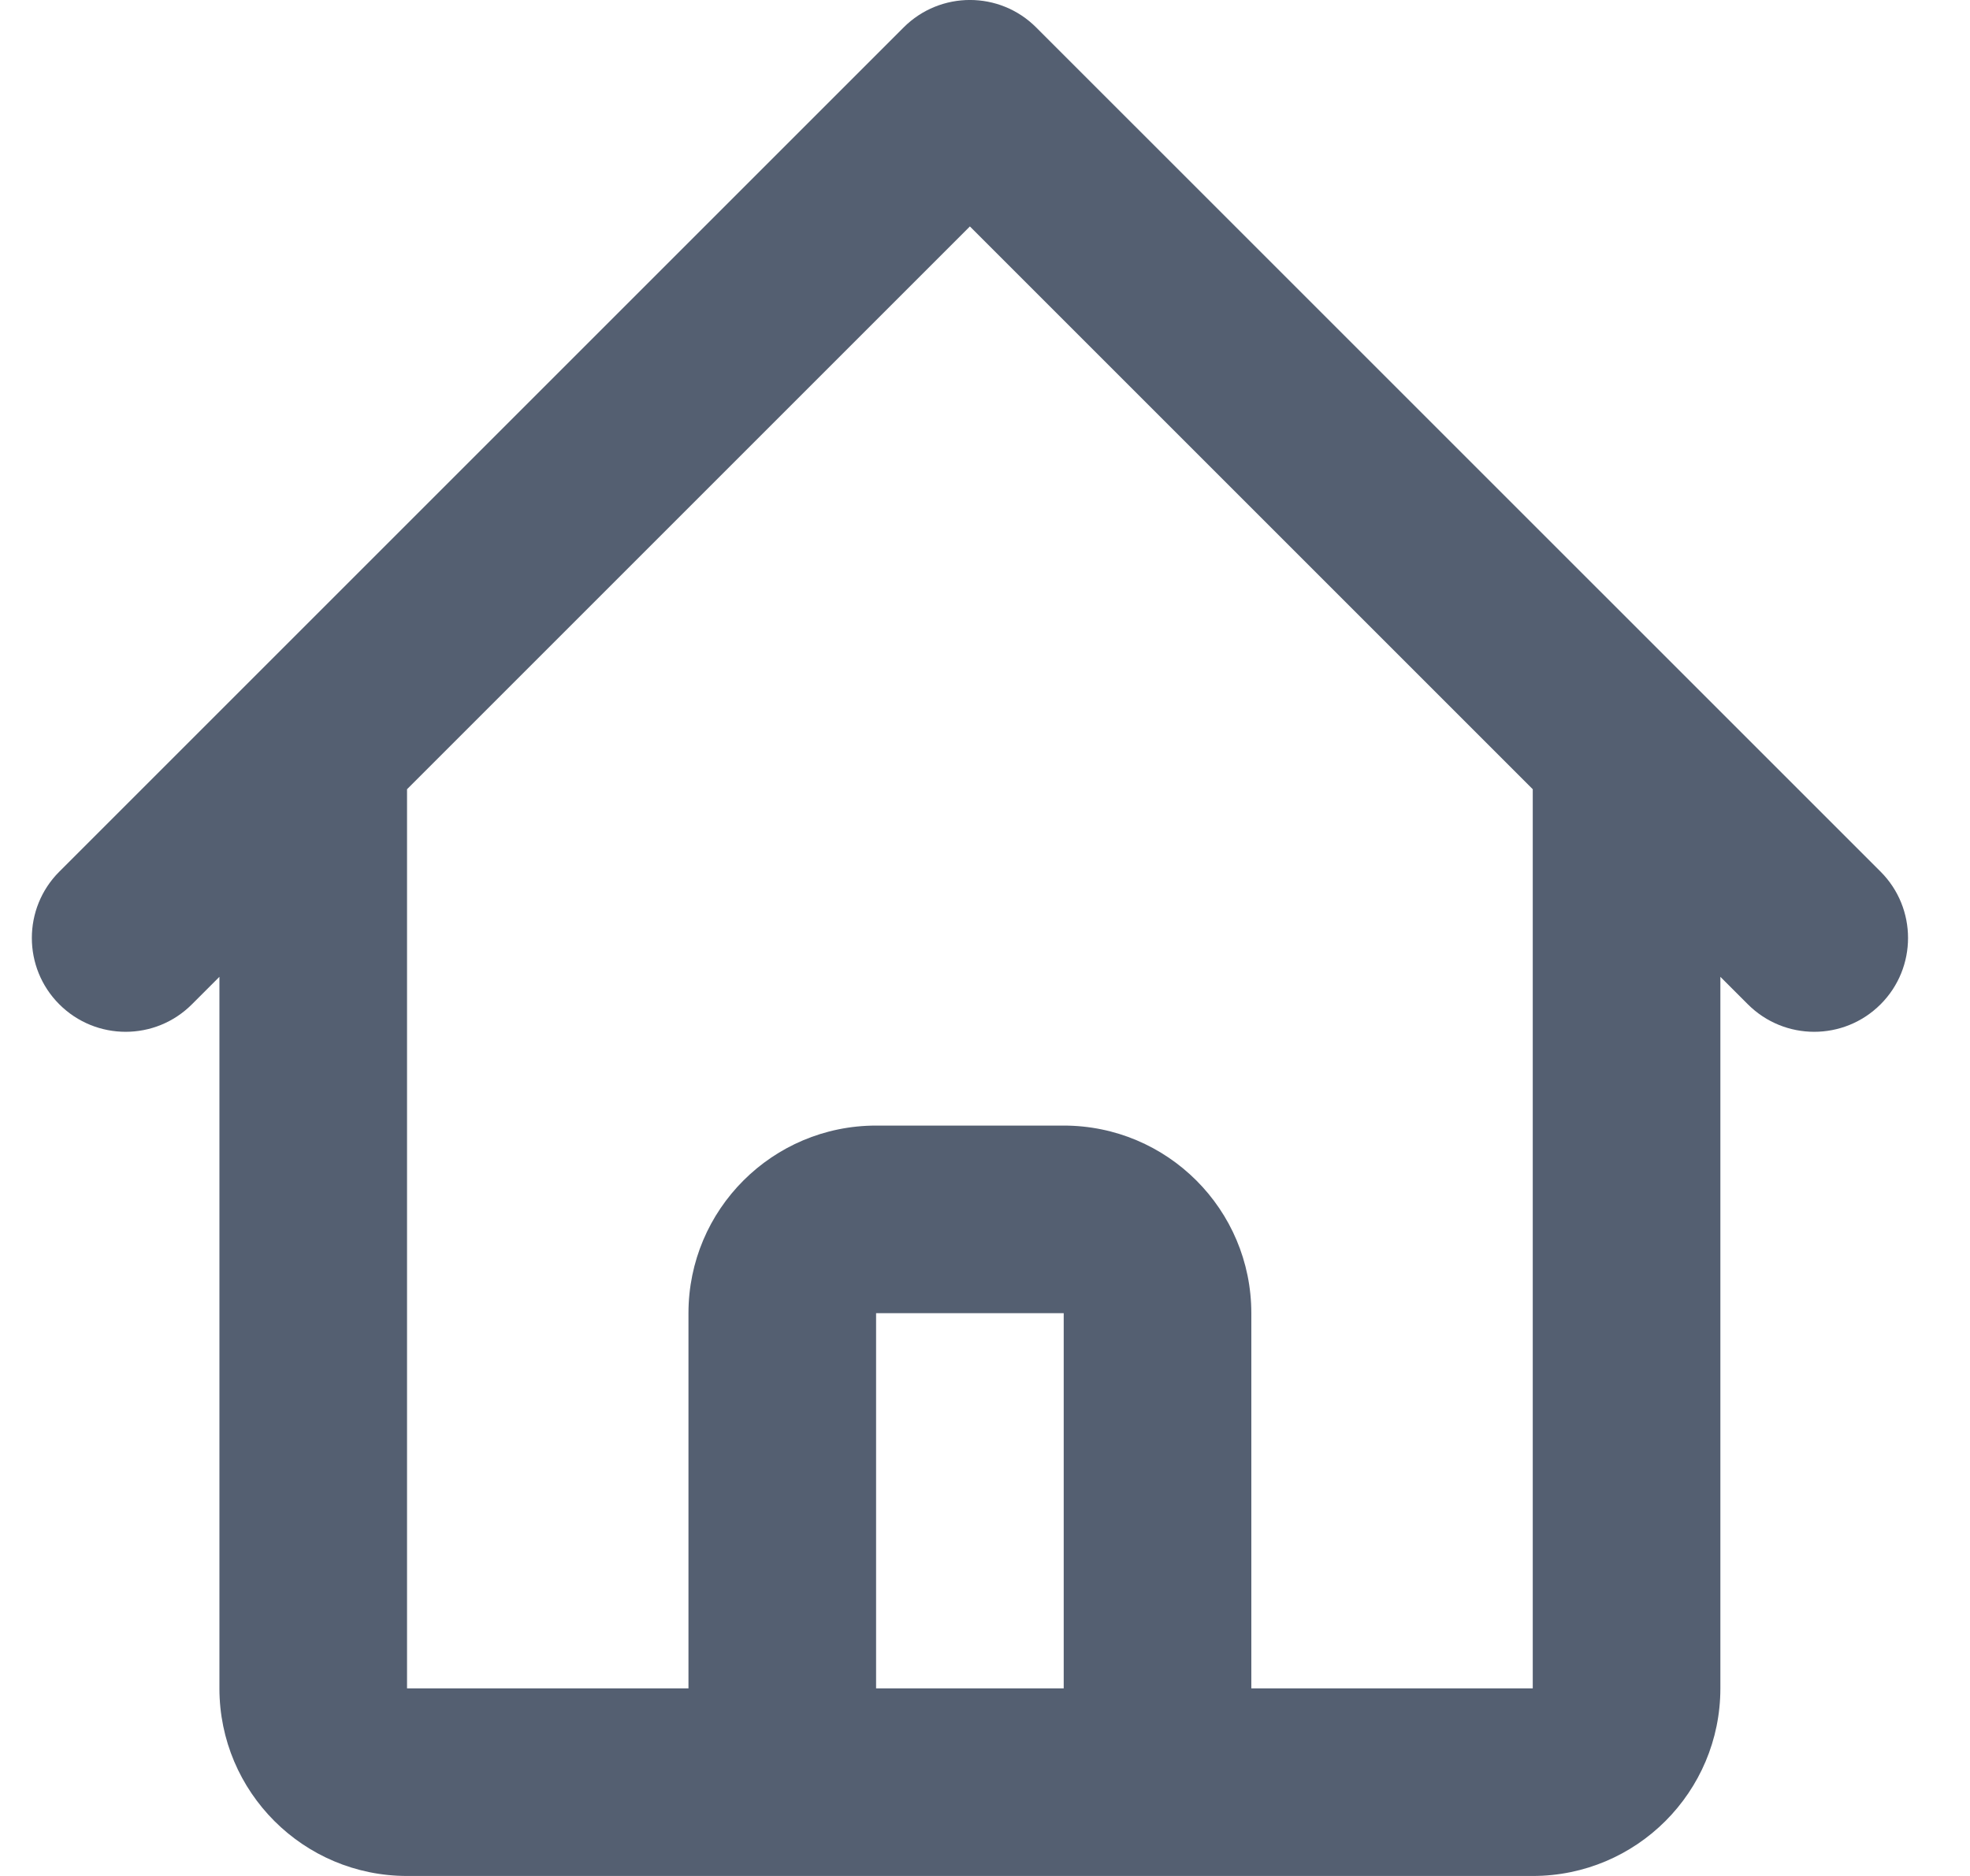 <svg width="21" height="20" viewBox="0 0 21 20" fill="none" xmlns="http://www.w3.org/2000/svg">
<path fill-rule="evenodd" clip-rule="evenodd" d="M9.632 0.293C10.023 -0.098 10.656 -0.098 11.046 0.293L20.047 9.293C20.437 9.683 20.437 10.317 20.047 10.707C19.656 11.098 19.023 11.098 18.632 10.707L18.339 10.414V18C18.339 19.105 17.444 20 16.339 20H4.339C3.235 20 2.339 19.105 2.339 18V10.414L2.046 10.707C1.656 11.098 1.023 11.098 0.632 10.707C0.242 10.317 0.242 9.683 0.632 9.293L9.632 0.293ZM4.339 8.414V18H7.339V14C7.339 12.895 8.235 12 9.339 12H11.339C12.444 12 13.339 12.895 13.339 14V18H16.339V8.414L10.339 2.414L4.339 8.414ZM11.339 18V14H9.339V18H11.339Z" fill="#545F71"/>
</svg>
